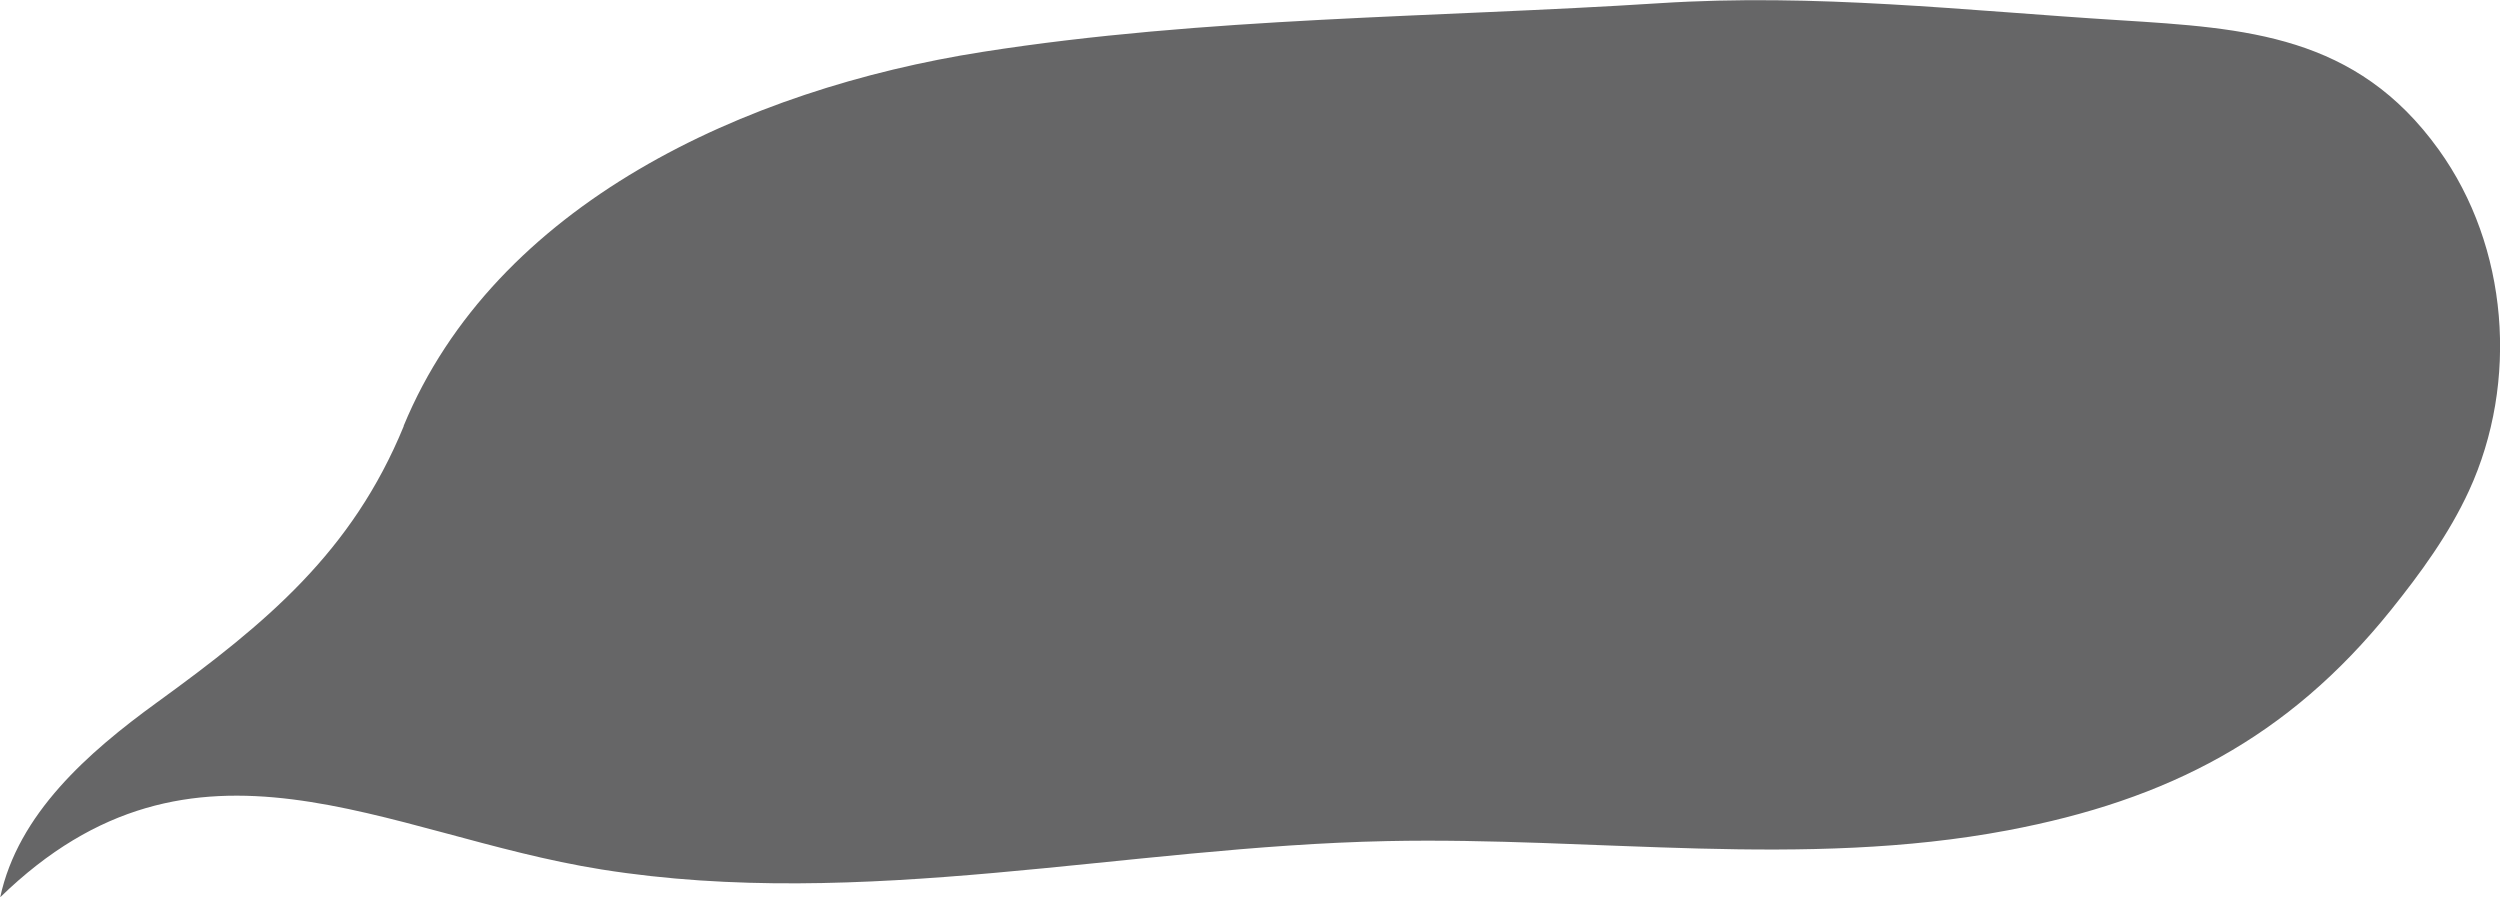 <?xml version="1.0" encoding="UTF-8"?>
<svg id="Layer_1" data-name="Layer 1" xmlns="http://www.w3.org/2000/svg" viewBox="0 0 116.16 41.68">
  <defs>
    <style>
      .cls-1 {
        fill: #404041;
        opacity: .8;
        stroke-width: 0px;
      }
    </style>
  </defs>
  <path class="cls-1" d="m18.75,19.8c4.26-10.32,15.87-15.66,26.91-17.39,10.32-1.62,21.01-1.59,31.43-2.26,7.3-.47,14.17.34,21.4.79,5.88.37,10.99.68,14.82,6.01,3.25,4.51,3.73,10.8,1.41,15.85-.93,2.02-2.25,3.83-3.64,5.56-4.77,5.93-10.38,8.82-17.79,10.22-9.46,1.79-19.2.3-28.83.5-12.14.25-24.37,3.25-36.5,1.32-10.12-1.61-18.91-7.51-27.95,1.29.83-3.87,4.07-6.72,7.28-9.05,5.12-3.71,9.07-7,11.47-12.84Z"/>
</svg>